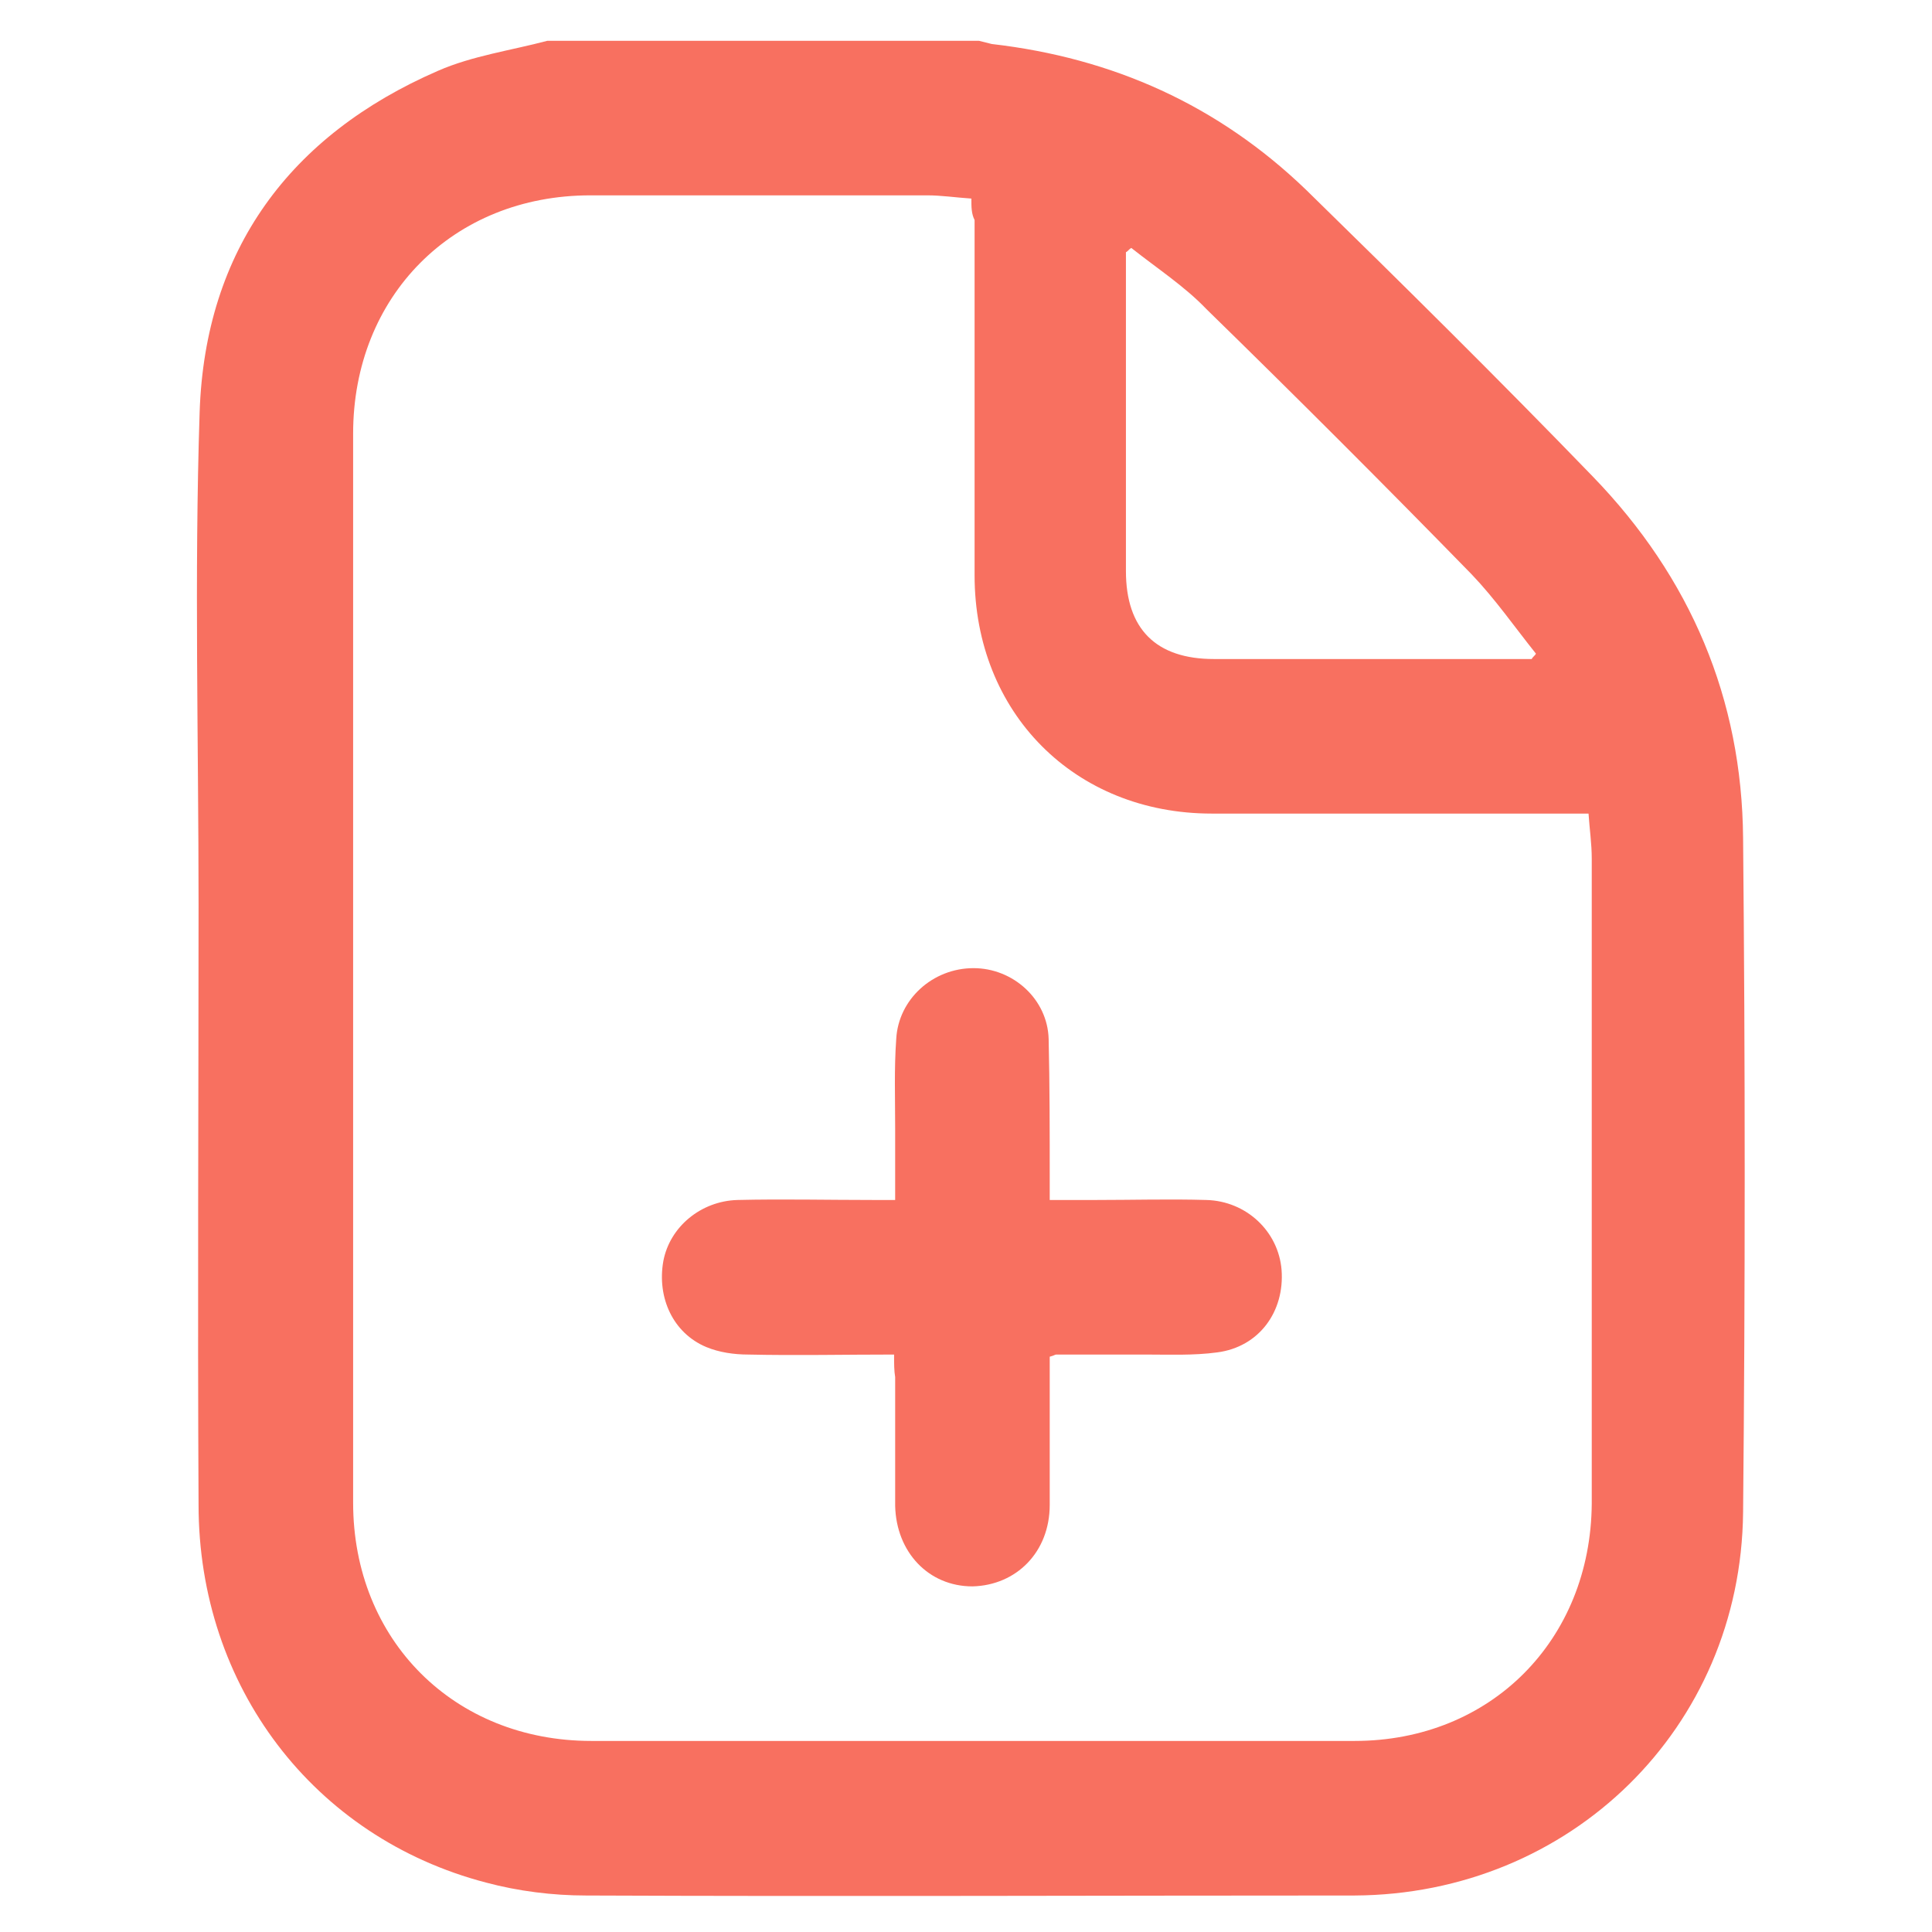 <?xml version="1.0" encoding="utf-8"?>
<!-- Generator: Adobe Illustrator 23.0.0, SVG Export Plug-In . SVG Version: 6.00 Build 0)  -->
<svg version="1.1" id="Layer_1" xmlns="http://www.w3.org/2000/svg" xmlns:xlink="http://www.w3.org/1999/xlink" x="0px" y="0px"
	 viewBox="0 0 18 18" style="enable-background:new 0 0 18 18;" xml:space="preserve">
<style type="text/css">
	.st0{fill:#F87060;}
</style>
<g>
	<path class="st0" d="M5.1,0.38c1.34,0,2.68,0,4.02,0C9.16,0.39,9.2,0.4,9.24,0.41c1.13,0.13,2.11,0.57,2.93,1.36
		c0.9,0.88,1.8,1.77,2.67,2.67c0.91,0.94,1.39,2.07,1.4,3.37c0.02,2.09,0.02,4.19,0,6.28c-0.02,2.01-1.61,3.56-3.62,3.57
		c-2.39,0-4.77,0.01-7.16,0c-0.31,0-0.63-0.04-0.93-0.12c-1.61-0.42-2.68-1.83-2.68-3.52c-0.01-1.86,0-3.72,0-5.59
		c0-1.53-0.04-3.06,0.01-4.59C1.91,2.33,2.7,1.26,4.08,0.66C4.4,0.52,4.76,0.47,5.1,0.38z M9.05,1.85C8.9,1.84,8.77,1.82,8.64,1.82
		c-1.05,0-2.09,0-3.14,0c-1.28,0-2.21,0.94-2.21,2.22c0,3.32,0,6.64,0,9.96c0,1.28,0.94,2.22,2.22,2.22c2.37,0,4.74,0,7.11,0
		c1.27,0,2.2-0.94,2.21-2.21c0-2,0-4.01,0-6.01c0-0.14-0.02-0.27-0.03-0.42c-0.09,0-0.16,0-0.22,0c-1.1,0-2.19,0-3.29,0
		c-1.28,0-2.21-0.94-2.21-2.22c0-1.1,0-2.21,0-3.31C9.05,1.99,9.05,1.93,9.05,1.85z M10.54,2.31c-0.02,0.01-0.03,0.03-0.05,0.04
		c0,0.05,0,0.1,0,0.15c0,0.94,0,1.88,0,2.82c0,0.54,0.28,0.82,0.82,0.82c0.93,0,1.87,0,2.8,0c0.05,0,0.11,0,0.16,0
		c0.01-0.02,0.03-0.03,0.04-0.05c-0.2-0.25-0.38-0.51-0.6-0.74c-0.81-0.83-1.64-1.66-2.47-2.47C11.04,2.67,10.78,2.5,10.54,2.31z"/>
	<path class="st0" d="M8.33,12.62c-0.47,0-0.91,0.01-1.36,0c-0.13,0-0.27-0.02-0.39-0.07c-0.31-0.13-0.46-0.46-0.4-0.8
		c0.06-0.32,0.35-0.56,0.69-0.57c0.42-0.01,0.84,0,1.27,0c0.06,0,0.12,0,0.2,0c0-0.24,0-0.45,0-0.67c0-0.28-0.01-0.55,0.01-0.83
		c0.02-0.37,0.34-0.66,0.72-0.66c0.37,0,0.69,0.29,0.7,0.66c0.01,0.43,0.01,0.87,0.01,1.3c0,0.06,0,0.12,0,0.2c0.15,0,0.29,0,0.43,0
		c0.34,0,0.69-0.01,1.03,0c0.37,0.01,0.67,0.29,0.7,0.65c0.03,0.39-0.21,0.72-0.6,0.77c-0.22,0.03-0.45,0.02-0.67,0.02
		c-0.28,0-0.55,0-0.83,0c-0.01,0-0.02,0.01-0.06,0.02c0,0.05,0,0.11,0,0.17c0,0.4,0,0.81,0,1.21c0,0.44-0.31,0.75-0.72,0.76
		c-0.41,0-0.71-0.32-0.72-0.75c0-0.4,0-0.8,0-1.2C8.33,12.77,8.33,12.71,8.33,12.62z"/>
</g>
</svg>
